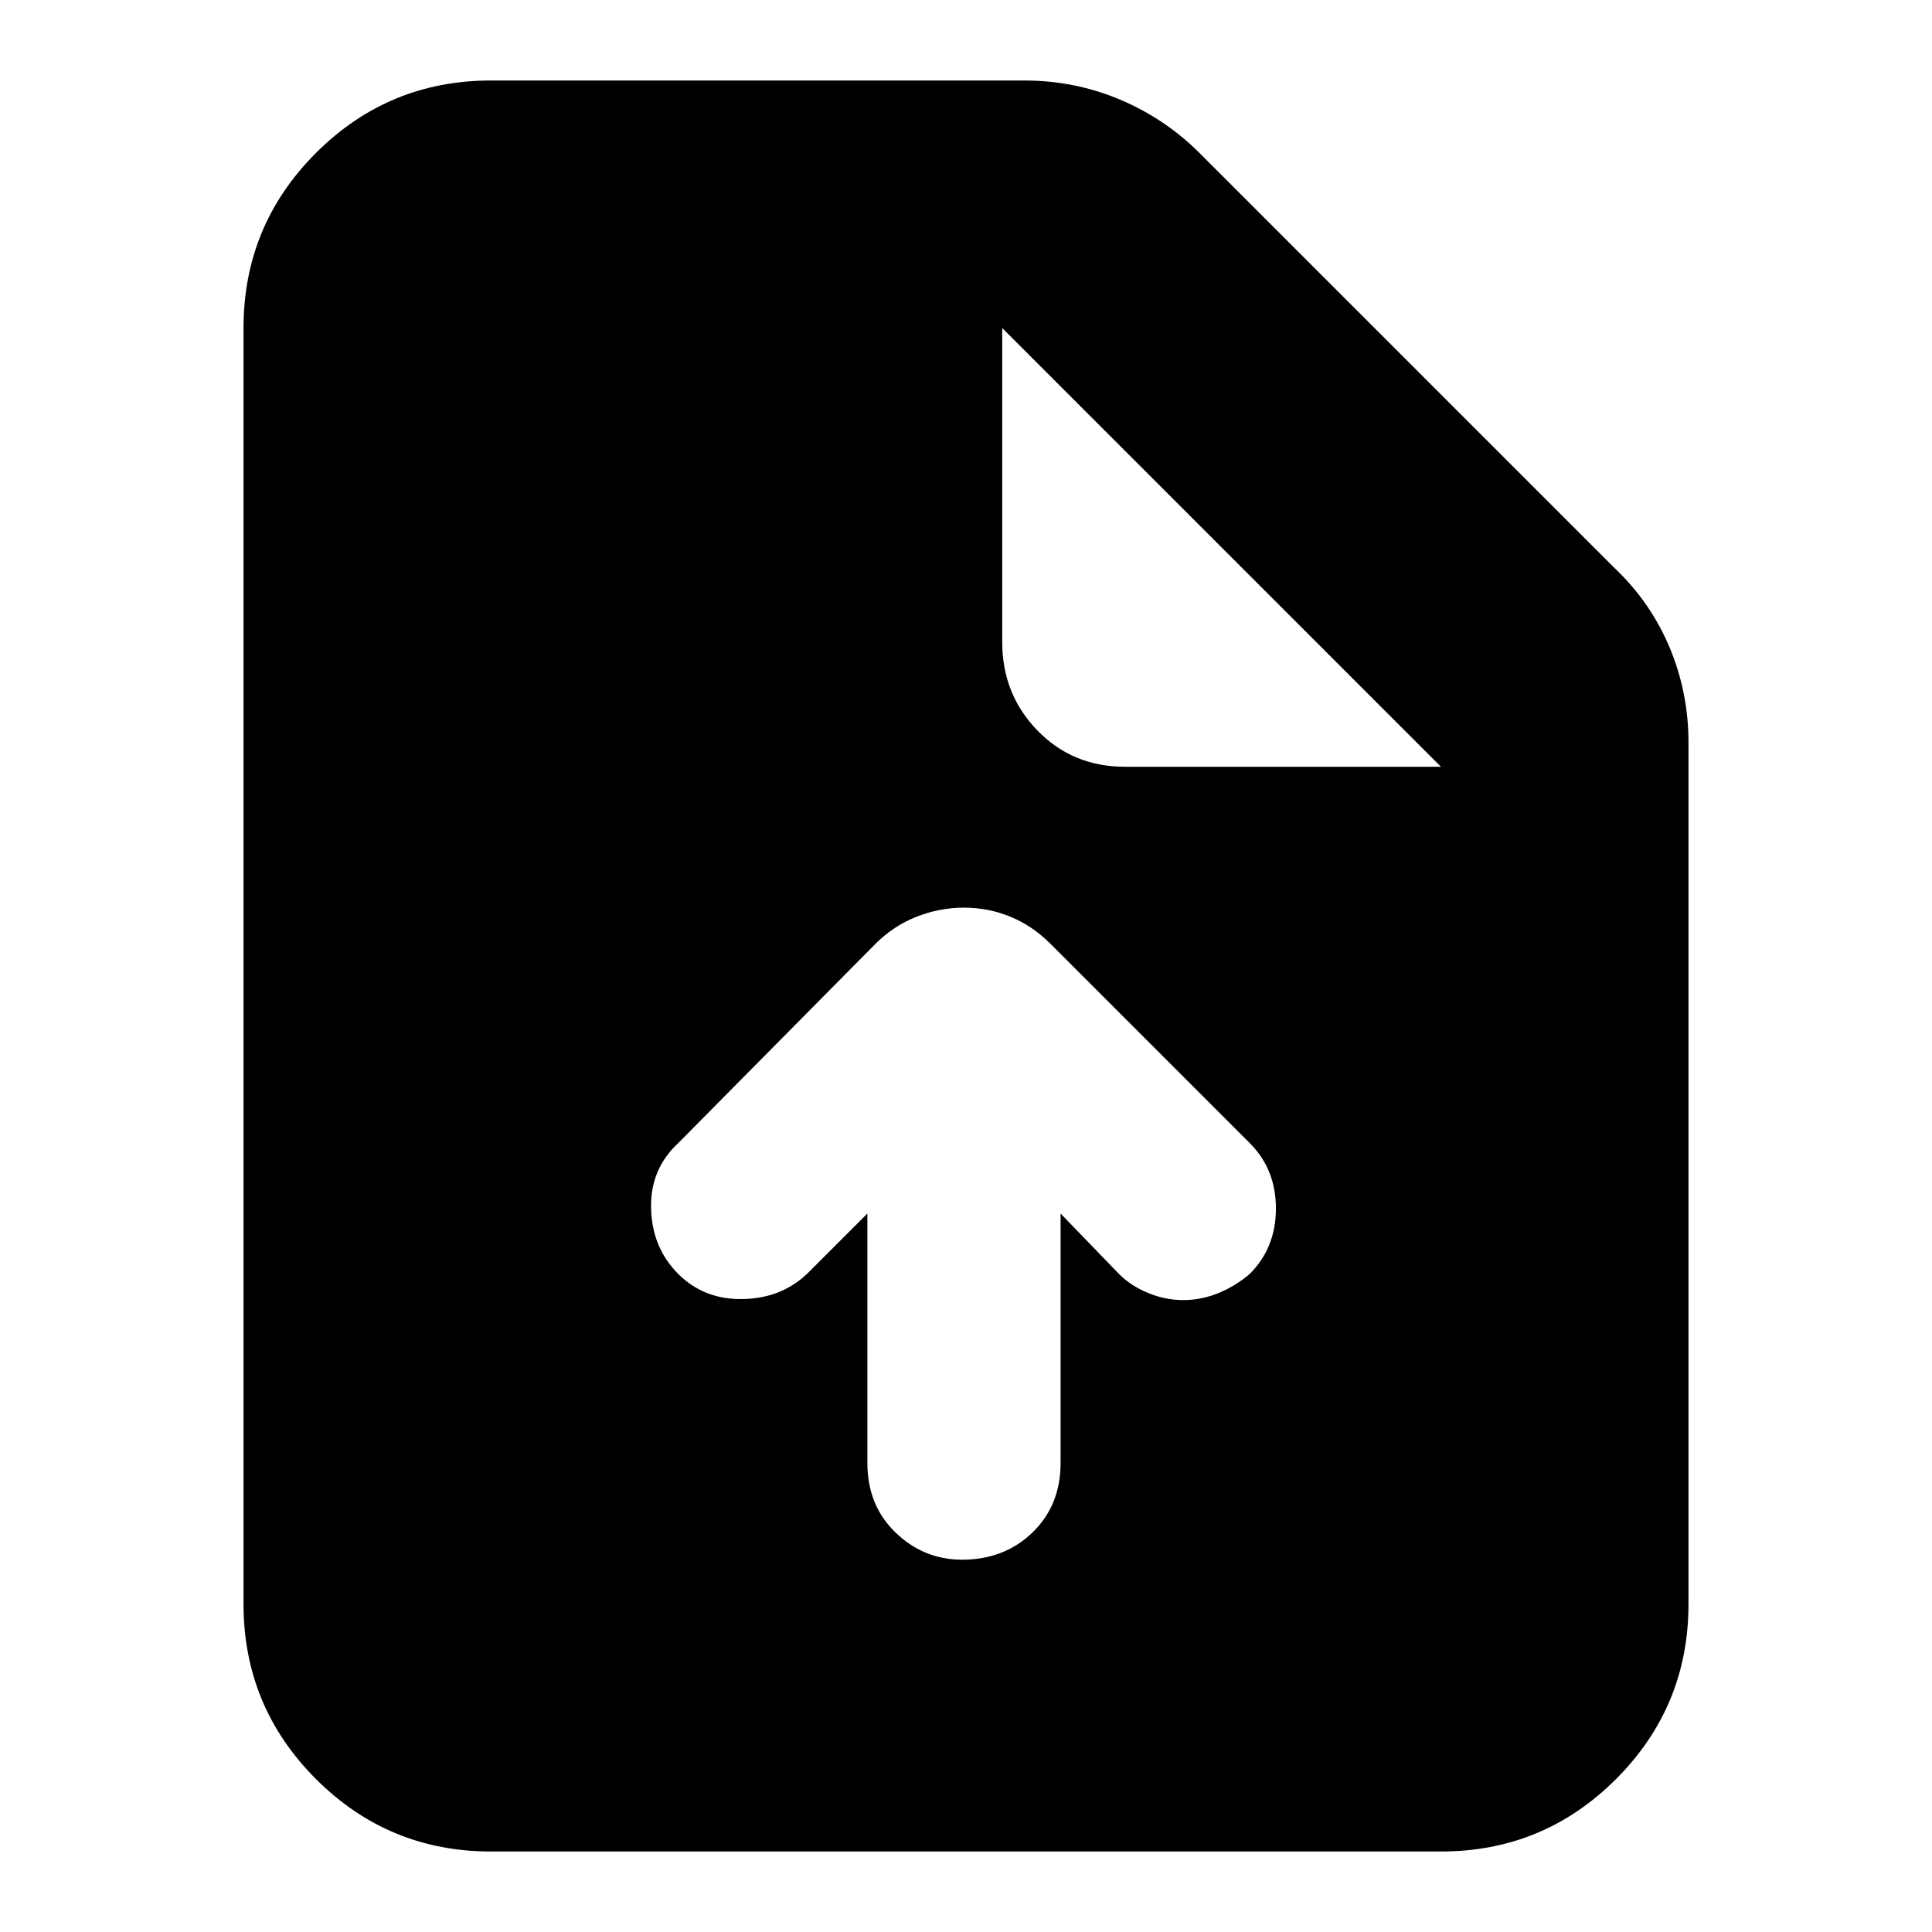 <svg xmlns="http://www.w3.org/2000/svg" height="24" width="24"><path d="M10.775 15.075v3.1q0 .525.35.863.35.337.825.337.525 0 .875-.337.35-.338.35-.863v-3.1l.725.75q.15.15.363.237.212.088.437.088t.438-.088q.212-.087.387-.237.325-.325.325-.813 0-.487-.325-.812l-2.475-2.475q-.225-.225-.5-.338-.275-.112-.575-.112-.3 0-.587.112-.288.113-.513.338L8.425 14.2q-.35.325-.337.812.012.488.337.813.325.325.813.312.487-.012.812-.337ZM6.1 23q-1.275 0-2.175-.9-.9-.9-.9-2.175V4.075q0-1.275.9-2.175.9-.9 2.175-.9h6.625q.625 0 1.188.237.562.238.987.663l5.15 5.15q.45.425.688.987.237.563.237 1.188v10.7q0 1.275-.9 2.175-.9.9-2.175.9Zm6.35-15.025q0 .65.438 1.1.437.45 1.087.45H17.9l-5.45-5.45Z"/></svg>
